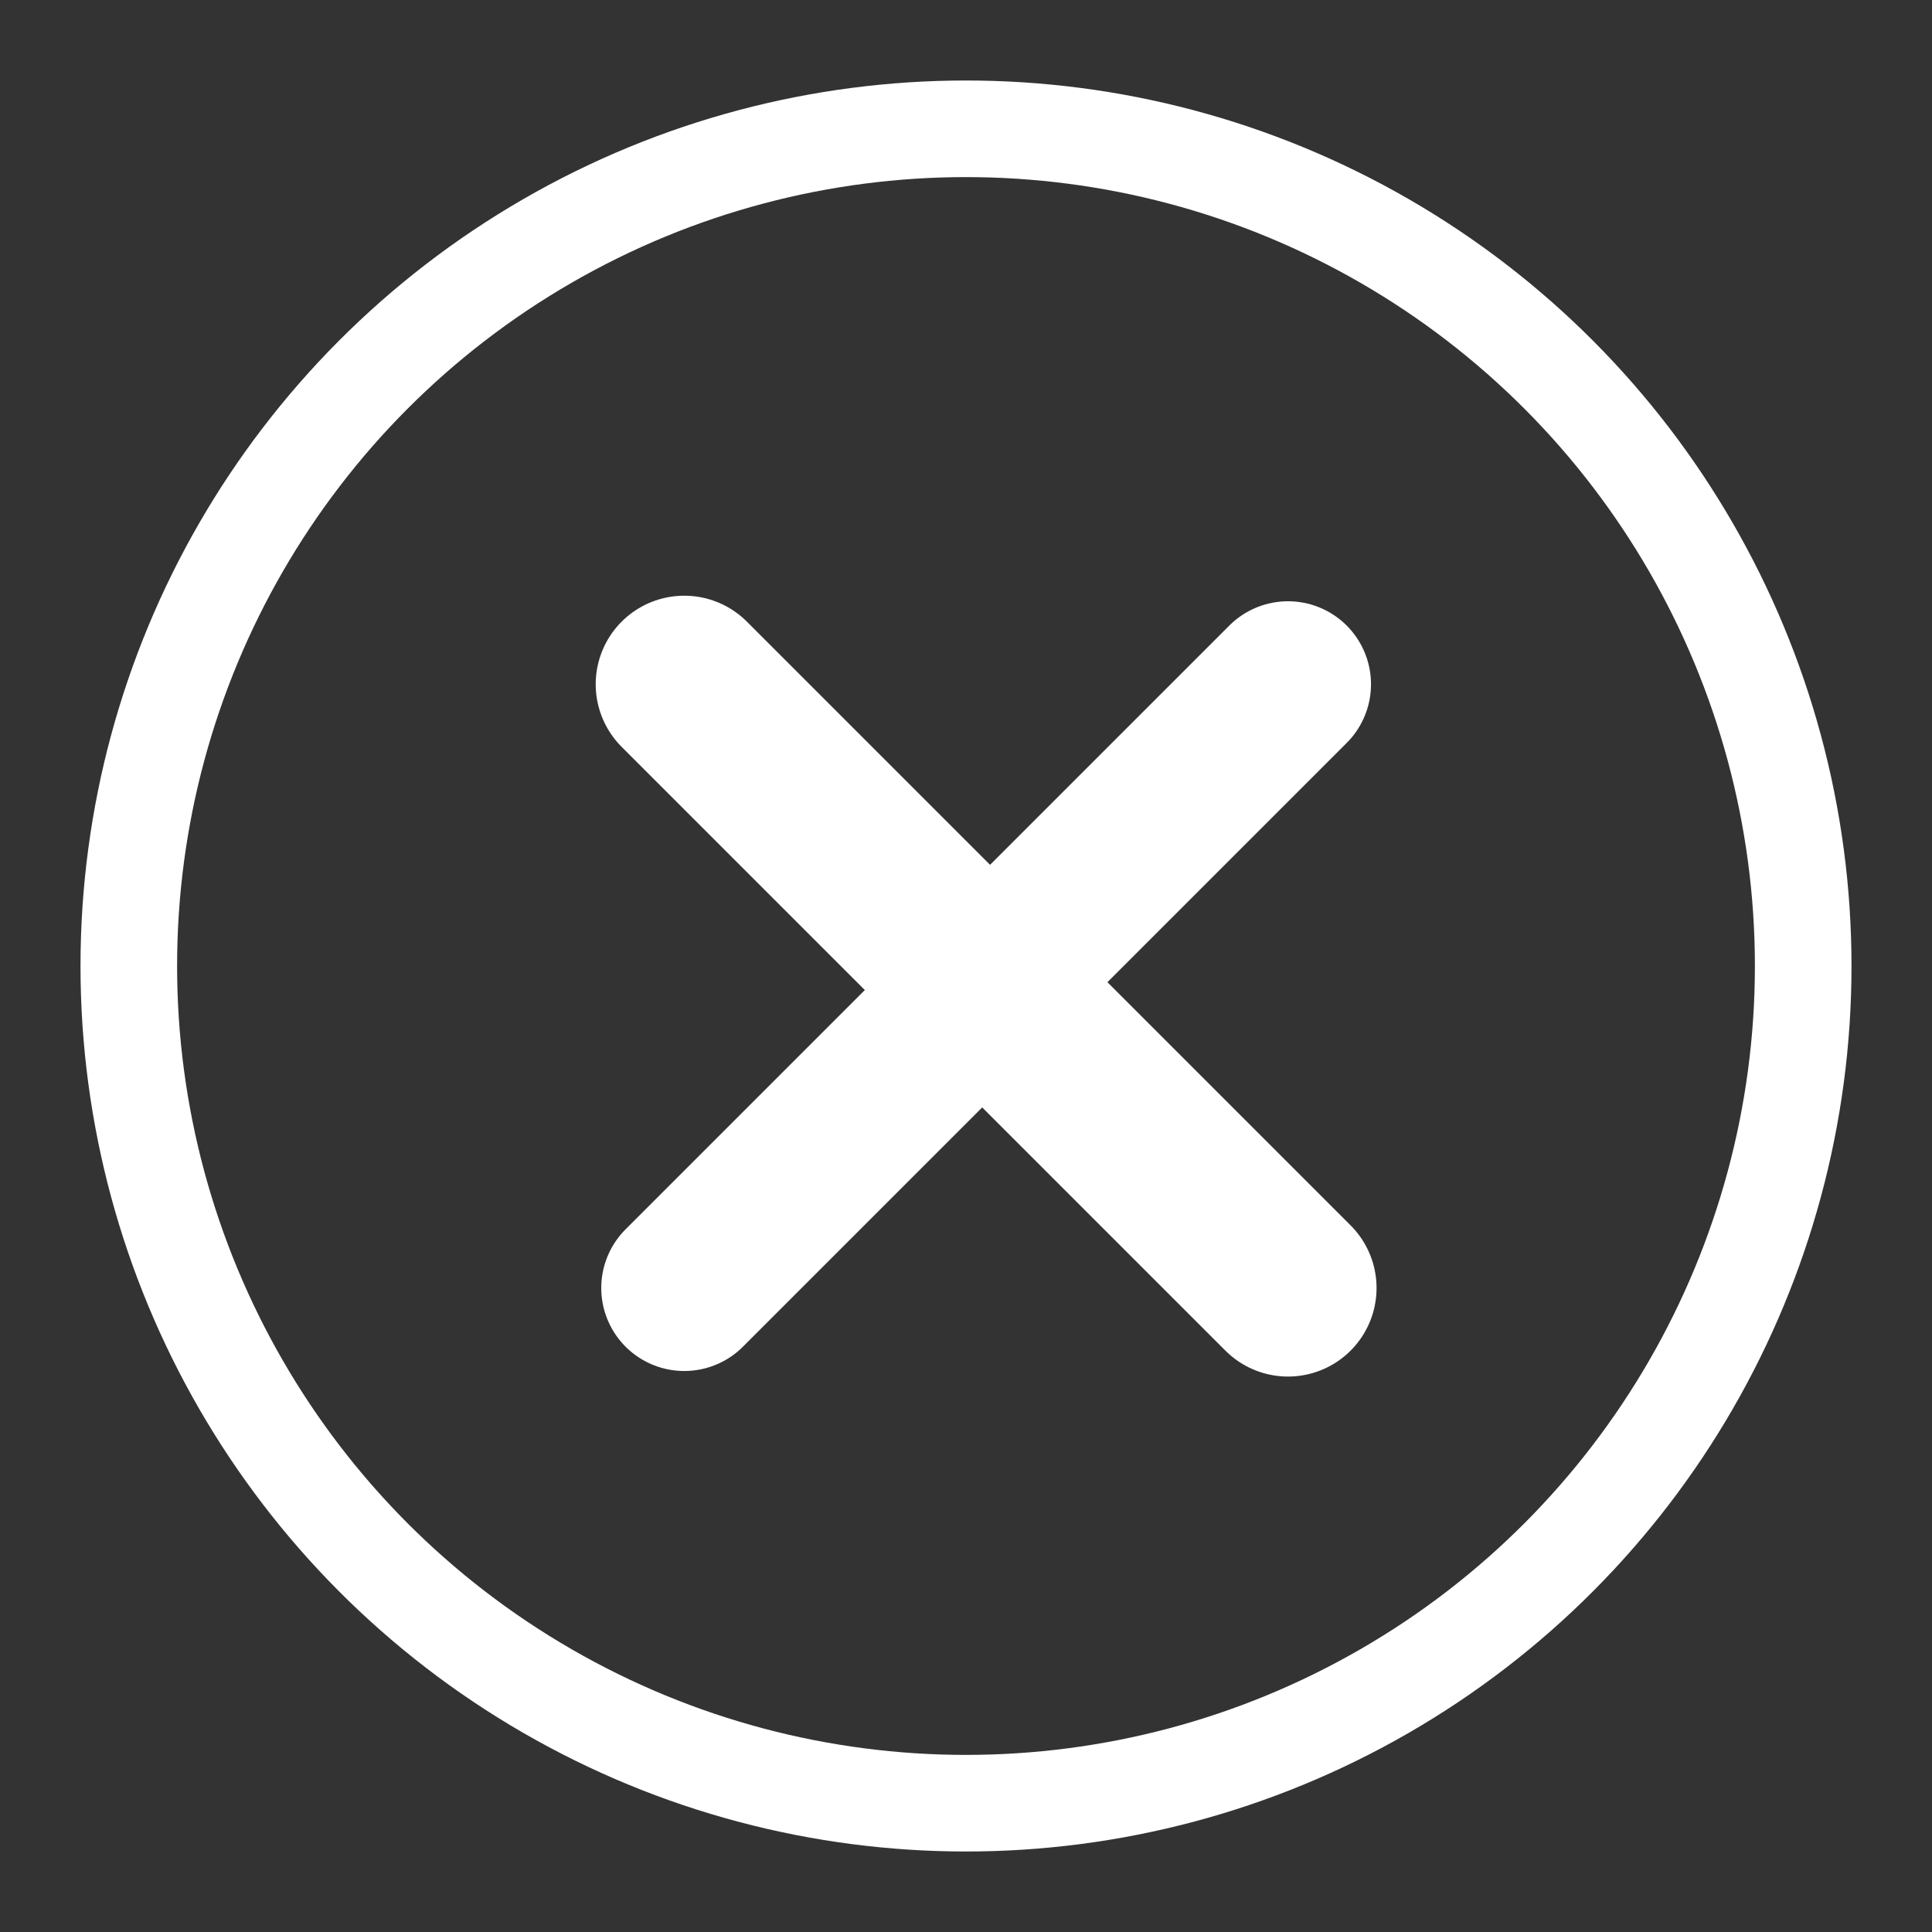 <svg width="24" height="24" viewBox="0 0 24 24" fill="none" xmlns="http://www.w3.org/2000/svg">
<rect x="0" y="0" width="24" height="24" fill="#333333" stroke="none"/>
<path d="M8.5 16L16 8.5" stroke="#ffffff" stroke-width="2.062" stroke-linecap="round"/>
<path d="M8.5 8.5L16 16" stroke="#ffffff" stroke-width="2.2" stroke-linecap="round"/>
<circle cx="12" cy="12" r="10.4" stroke="#ffffff" stroke-width="1.2"/>
</svg>
